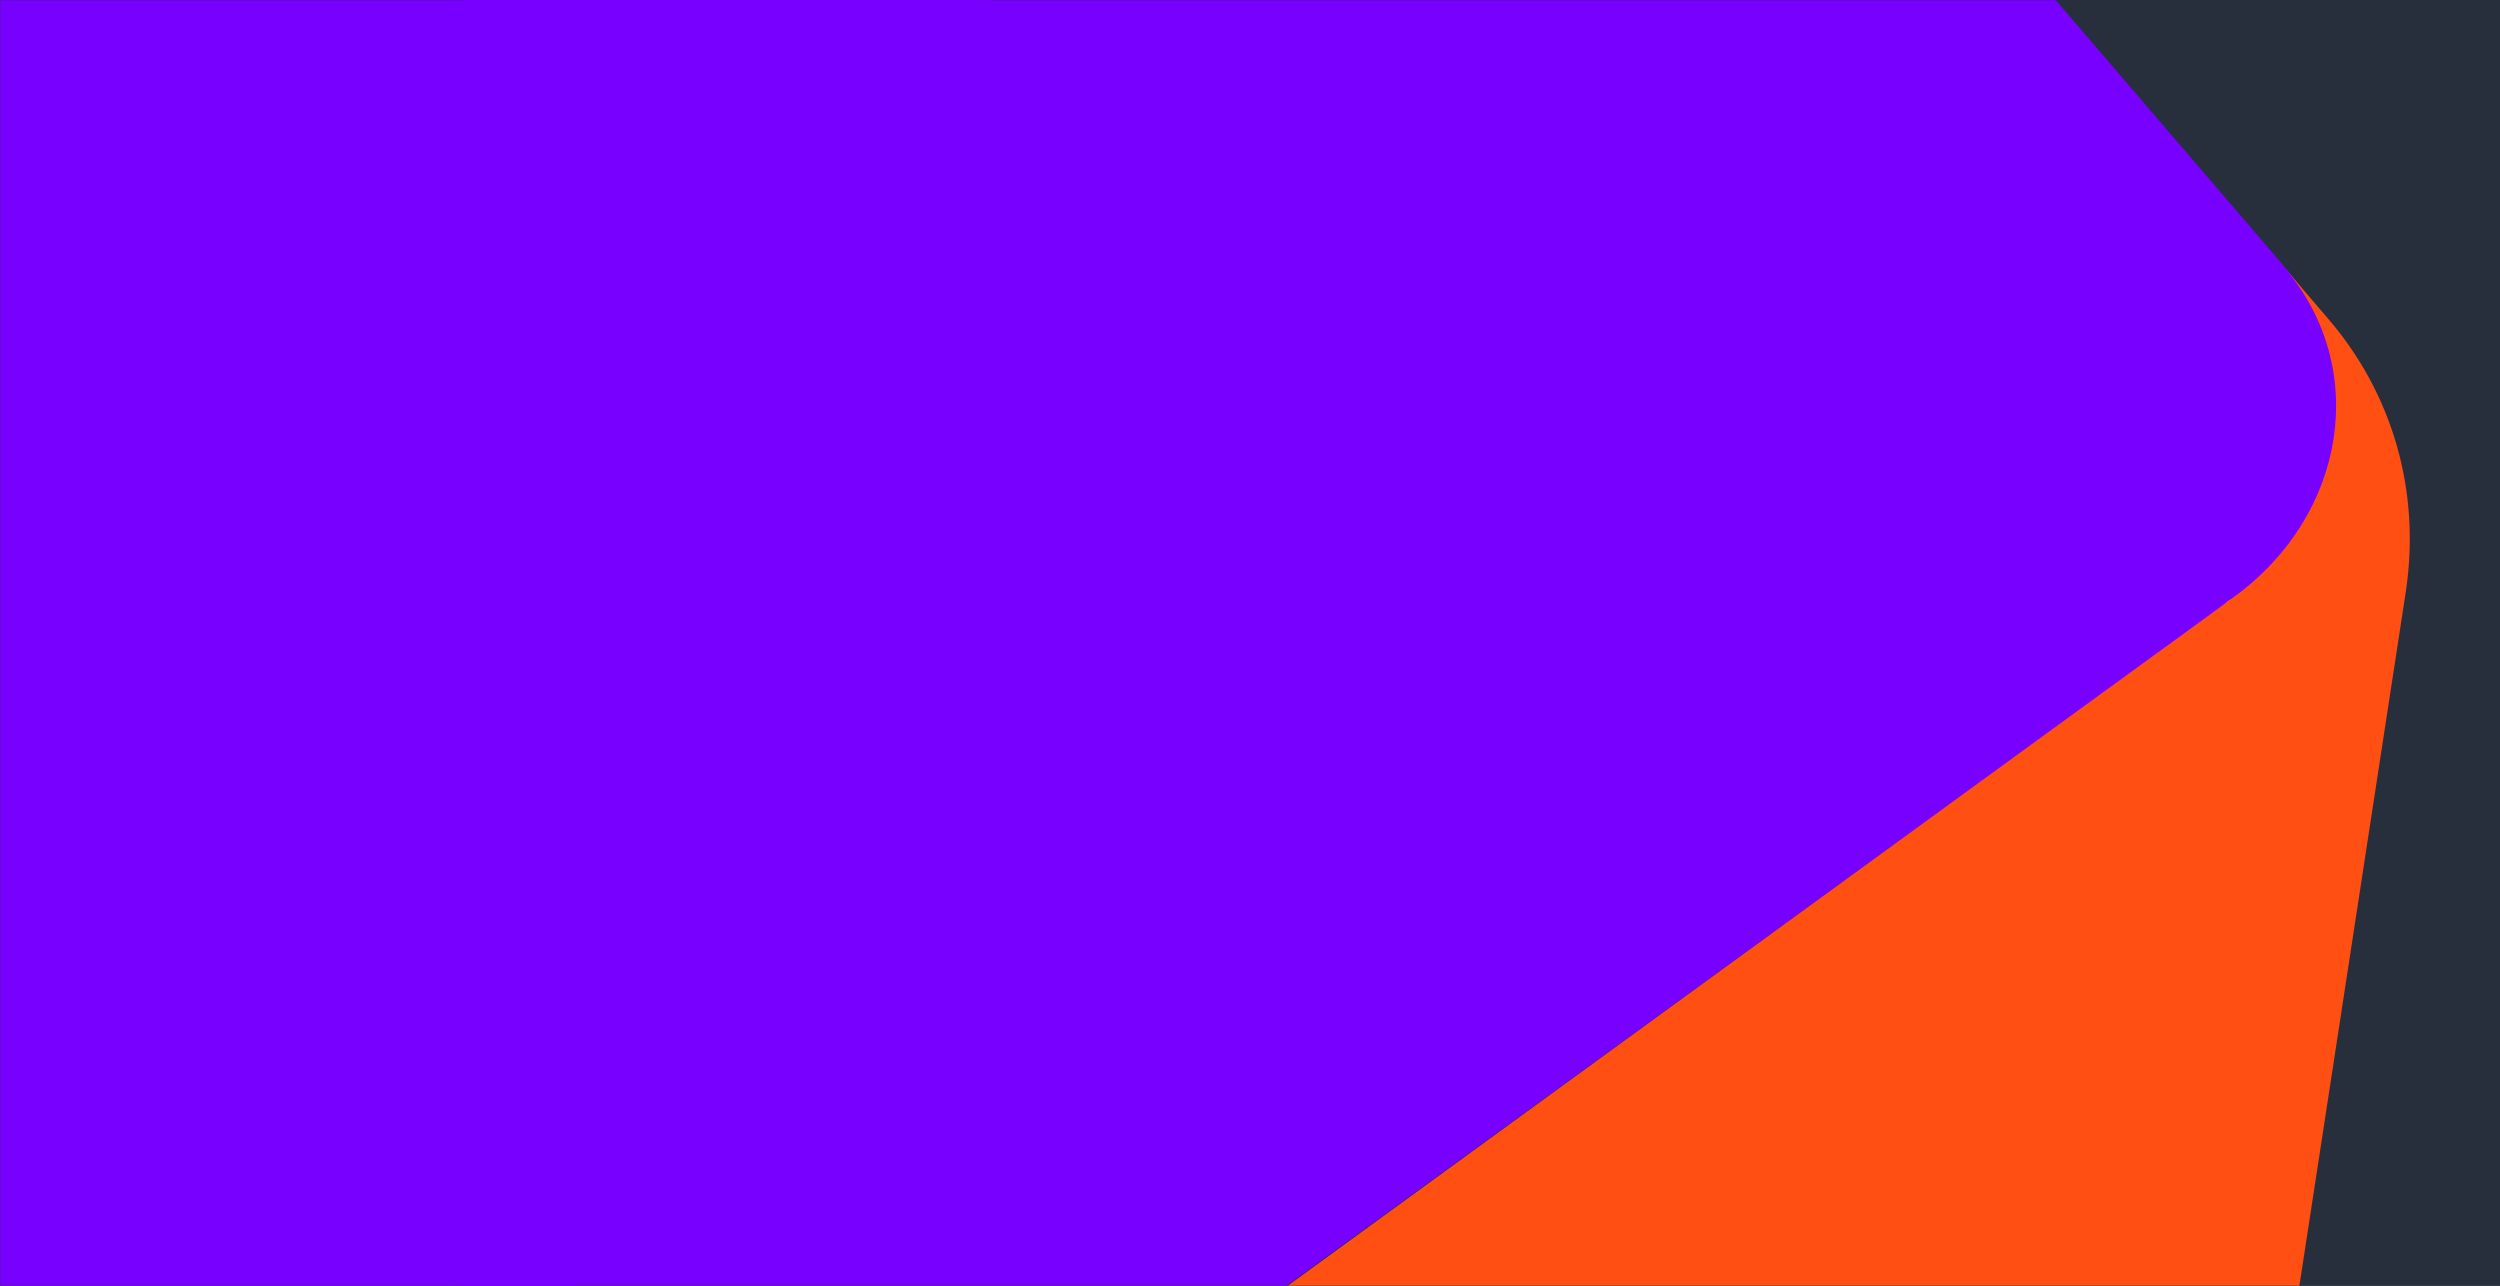 <svg xmlns="http://www.w3.org/2000/svg" xmlns:xlink="http://www.w3.org/1999/xlink" width="1460" height="751" viewBox="0 0 1460 751">
    <defs>
        <path id="prefix__a" d="M0 0H1460V751H0z"/>
        <path id="prefix__c" d="M0.012 0.115H1173.551V828.654H0.012z"/>
    </defs>
    <g fill="none" fill-rule="evenodd">
        <mask id="prefix__b" fill="#fff">
            <use xlink:href="#prefix__a"/>
        </mask>
        <use fill="#272F3D" xlink:href="#prefix__a"/>
        <g mask="url(#prefix__b)">
            <g>
                <g transform="translate(270 -68.134) translate(0 1.134)">
                    <mask id="prefix__d" fill="#fff">
                        <use xlink:href="#prefix__c"/>
                    </mask>
                    <g mask="url(#prefix__d)">
                        <g fill-rule="nonzero">
                            <path fill="#70F" d="M2813.565 565.627l-51.797-111.724-.363.242c-1.025-2.522-1.944-5.078-3.108-7.566-34.588-74.196-116.61-103.632-183.211-65.744-.003.003-50 28.447-135.89 77.31C1915.974 755.808 60.764 1811.212 60.764 1811.212l1954.791 701.07 1348.04-766.878-550.03-1179.776z" transform="rotate(79 1915.382 -613.977)"/>
                            <path fill="#FF4F12" d="M4749.763 1230.58c-113.38-242.555-228.947-256.65-451.596-336.445-223.231-80.005-1523.103-545.86-1523.372-545.956-57.192-20.499-116.297-14.236-165.472 13.699-15.806 8.974-34.437 19.524-34.437 19.524 66.538-37.75 148.518-8.371 183.106 65.622.652 1.39 1.14 2.826 1.746 4.23.513.975 1.133 1.91 1.626 2.898l.017.008.086.174c.093.191 20.838 44.483 51.842 111.025l737.975 1578.722 955.127 2043.253 1285.414-728.709L4749.763 1230.58z" transform="rotate(79 1915.382 -613.977)"/>
                        </g>
                    </g>
                </g>
            </g>
        </g>
        <path fill="#70F" fill-rule="nonzero" d="M-633 -67.134L-633 761.866 332.655 761.866 600 -67.134z" mask="url(#prefix__b)"/>
    </g>
</svg>
